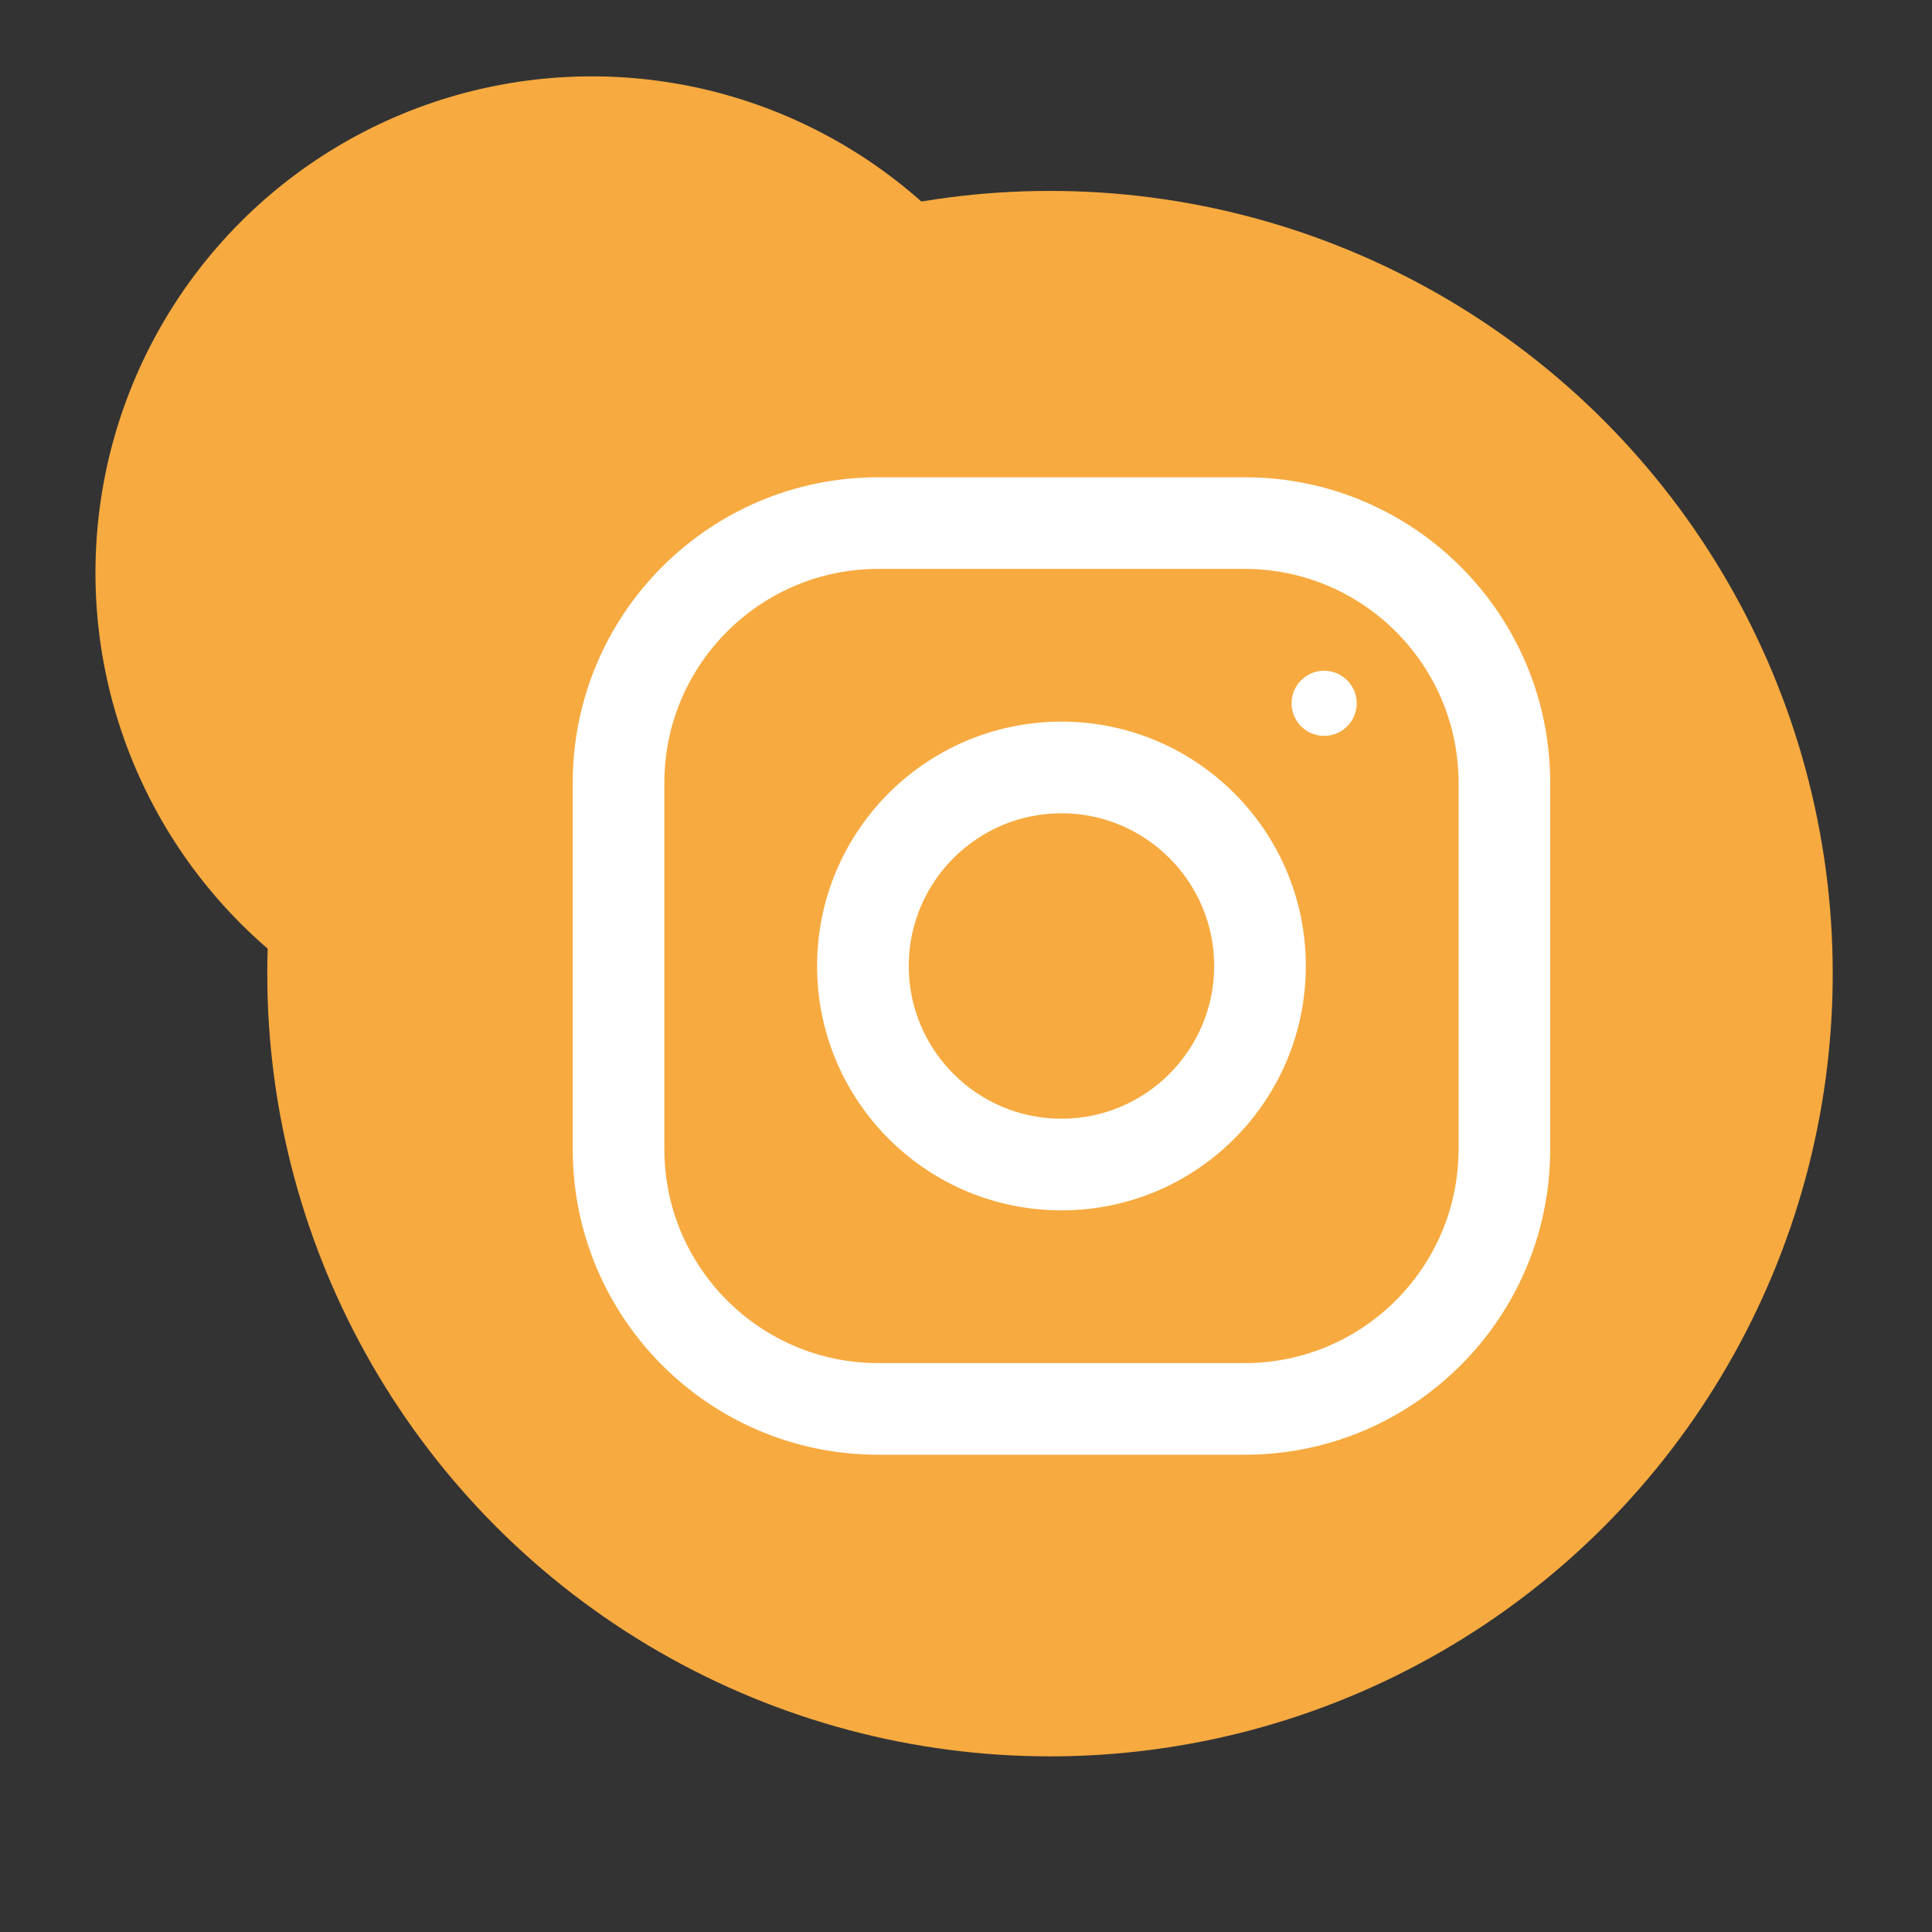 <svg xmlns="http://www.w3.org/2000/svg" version="1.1" id="Capa_1" x="0" y="0" viewBox="-300 -250 1012 1012" xml:space="preserve" width="512" height="512"><rect x="-300" y="-250" width="1012" height="1012" fill="#333333" stroke="none"/><circle cx="10" cy="50" r="260" fill="#f7aa40"/><circle cx="250" cy="260" r="410" fill="#f7aa40"/><path d="M352 0H160C71.648 0 0 71.648 0 160v192c0 88.352 71.648 160 160 160h192c88.352 0 160-71.648 160-160V160C512 71.648 440.352 0 352 0zm112 352c0 61.76-50.24 112-112 112H160c-61.76 0-112-50.24-112-112V160C48 98.24 98.24 48 160 48h192c61.76 0 112 50.24 112 112v192z" fill="#FFF"/><path d="M256 128c-70.688 0-128 57.312-128 128s57.312 128 128 128 128-57.312 128-128-57.312-128-128-128zm0 208c-44.096 0-80-35.904-80-80 0-44.128 35.904-80 80-80s80 35.872 80 80c0 44.096-35.904 80-80 80z" fill="#FFF"/><circle cx="393.6" cy="118.4" r="17.056" fill="#FFF"/></svg>